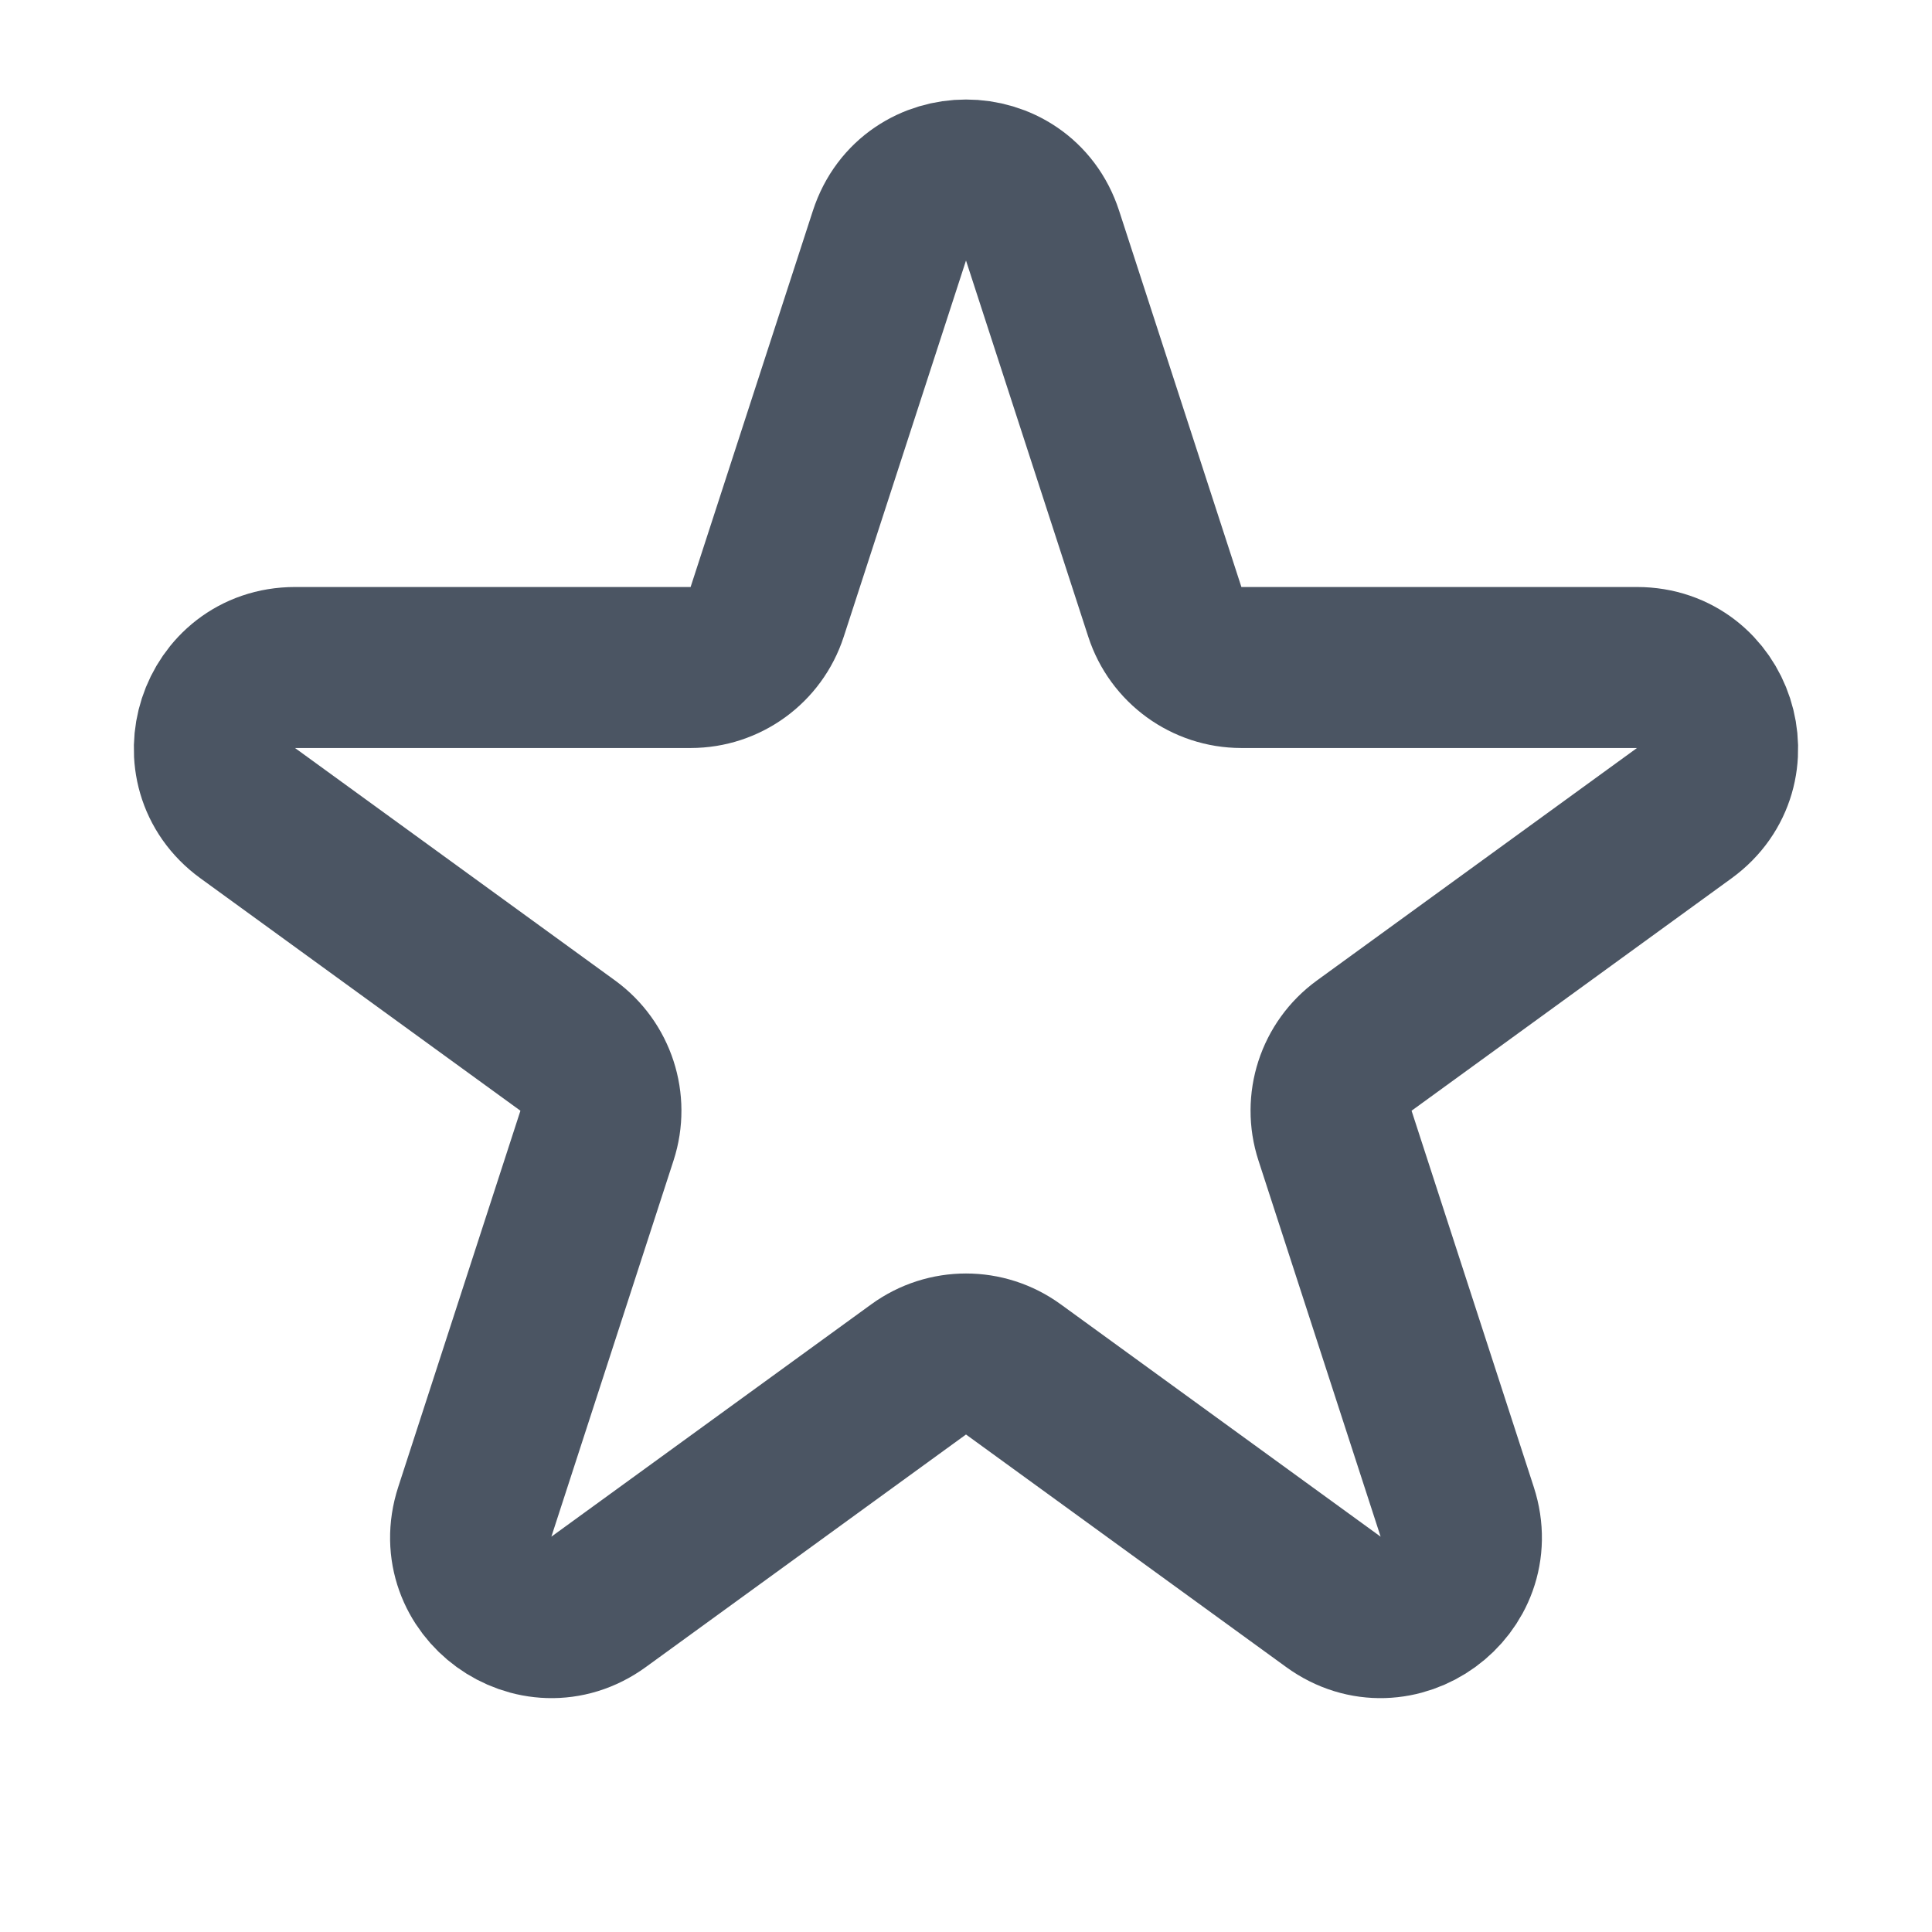 <svg xmlns="http://www.w3.org/2000/svg" width="24" height="24" fill="none" viewBox="0 0 24 24"><path stroke="#4B5563" stroke-linecap="round" stroke-linejoin="round" stroke-width="2" d="M11.049 2.927C11.348 2.006 12.652 2.006 12.951 2.927L14.47 7.601C14.604 8.013 14.988 8.292 15.421 8.292H20.335C21.304 8.292 21.706 9.531 20.923 10.101L16.947 12.989C16.596 13.244 16.45 13.695 16.584 14.107L18.102 18.781C18.402 19.703 17.347 20.469 16.564 19.899L12.588 17.011C12.237 16.756 11.763 16.756 11.412 17.011L7.436 19.899C6.653 20.469 5.598 19.703 5.898 18.781L7.416 14.107C7.55 13.695 7.403 13.244 7.053 12.989L3.077 10.101C2.293 9.531 2.696 8.292 3.665 8.292H8.579C9.013 8.292 9.396 8.013 9.53 7.601L11.049 2.927Z"/></svg>